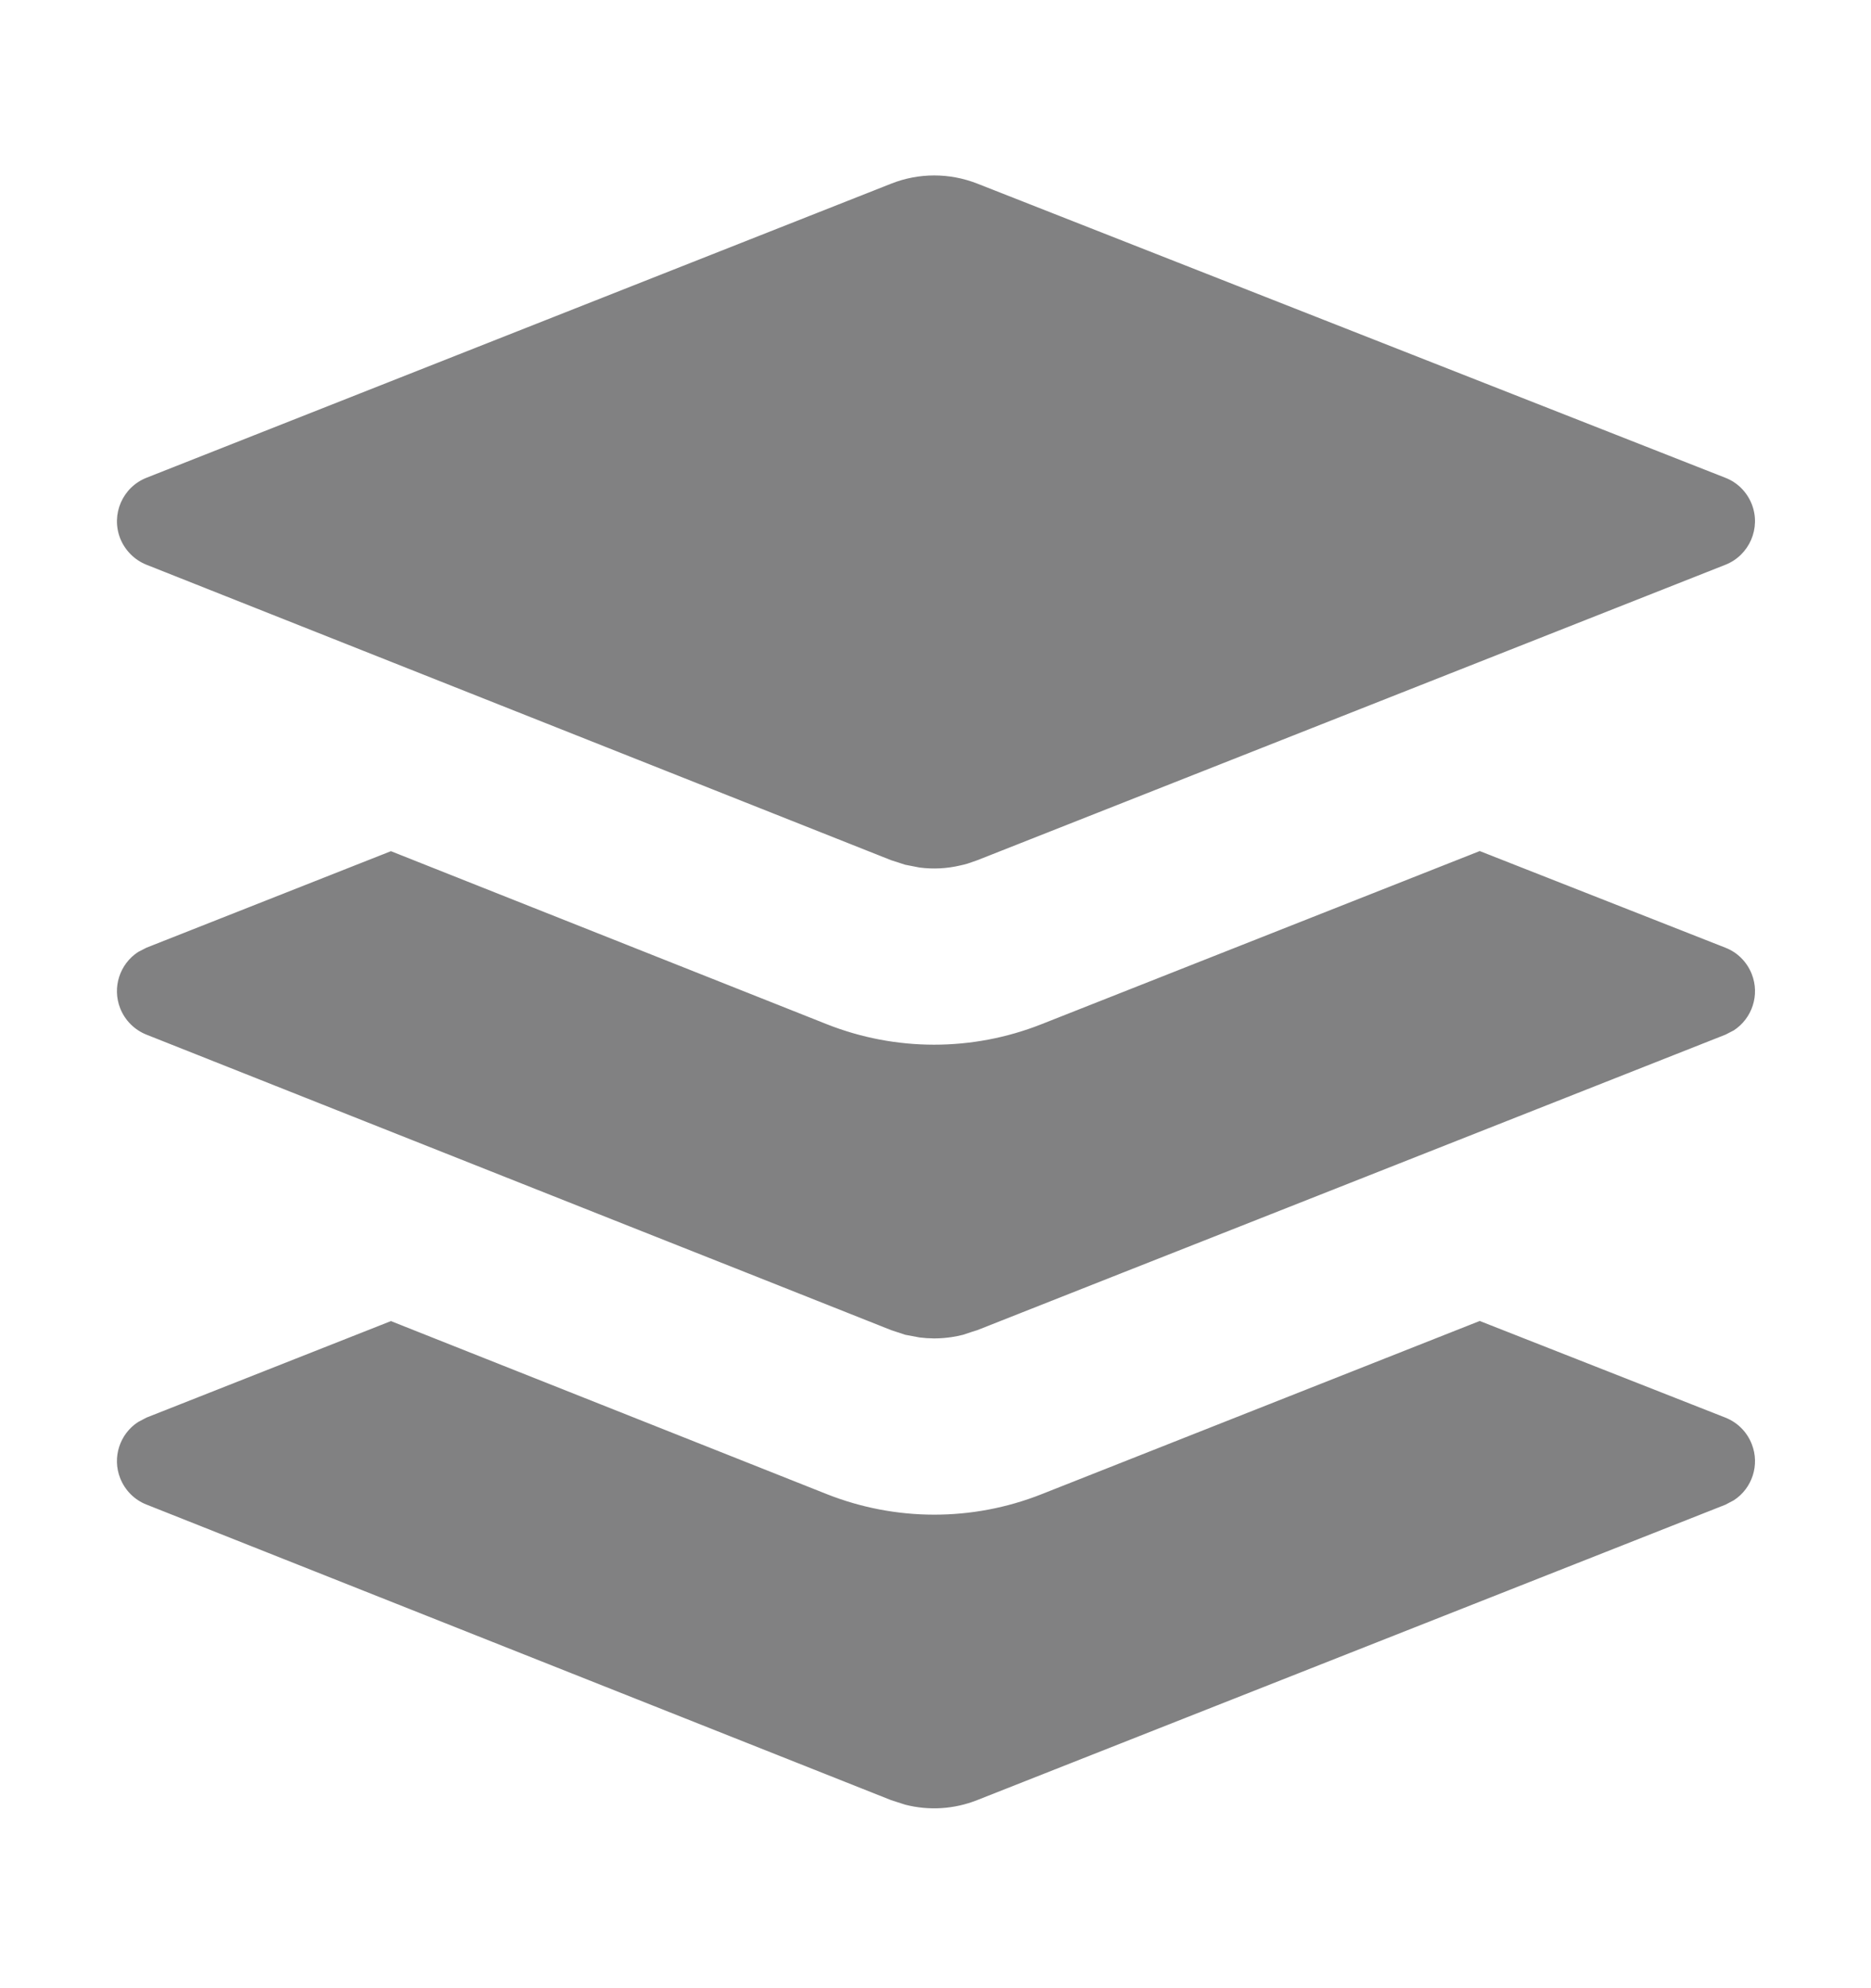 <svg width="16" height="17" viewBox="0 0 16 17" fill="none" xmlns="http://www.w3.org/2000/svg" stroke-width="1.5">
<g id="Views">
<path id="Vector" fill-rule="evenodd" clip-rule="evenodd" d="M12.654 11.295L14.754 12.121C14.858 12.162 14.939 12.243 14.98 12.347C15.051 12.526 14.983 12.727 14.827 12.828L14.755 12.866L8.356 15.392C8.159 15.47 7.944 15.483 7.741 15.431L7.62 15.392L1.253 12.865C1.15 12.825 1.069 12.743 1.028 12.64C0.957 12.461 1.025 12.26 1.181 12.159L1.253 12.121L3.343 11.296L7.069 12.775C7.659 13.009 8.315 13.01 8.905 12.777L12.654 11.295ZM12.654 7.277L14.754 8.103C14.858 8.143 14.939 8.225 14.98 8.328C15.051 8.508 14.983 8.708 14.827 8.81L14.755 8.847L10.6 10.488L9.619 10.875L8.356 11.374L8.317 11.386L8.236 11.413C8.203 11.421 8.17 11.428 8.137 11.433C8.126 11.435 8.115 11.436 8.105 11.437C8.025 11.447 7.944 11.446 7.864 11.436L7.741 11.413L7.62 11.373L6.391 10.885L5.389 10.488L1.253 8.847C1.15 8.806 1.069 8.725 1.028 8.622C0.957 8.442 1.025 8.242 1.181 8.14L1.253 8.103L3.343 7.278L7.069 8.757C7.659 8.991 8.315 8.991 8.905 8.758L12.654 7.277ZM7.622 1.57C7.857 1.477 8.119 1.477 8.355 1.569L14.754 4.085C14.858 4.125 14.939 4.207 14.98 4.31C15.061 4.515 14.96 4.748 14.755 4.829L10.6 6.47L8.356 7.356L8.275 7.384C8.254 7.39 8.233 7.396 8.212 7.4C8.098 7.427 7.98 7.433 7.864 7.418L7.741 7.394L7.62 7.355L1.253 4.829C1.15 4.788 1.069 4.706 1.028 4.604C0.947 4.398 1.048 4.166 1.253 4.085L7.622 1.57Z" fill="#818182"/>
</g>
</svg>
